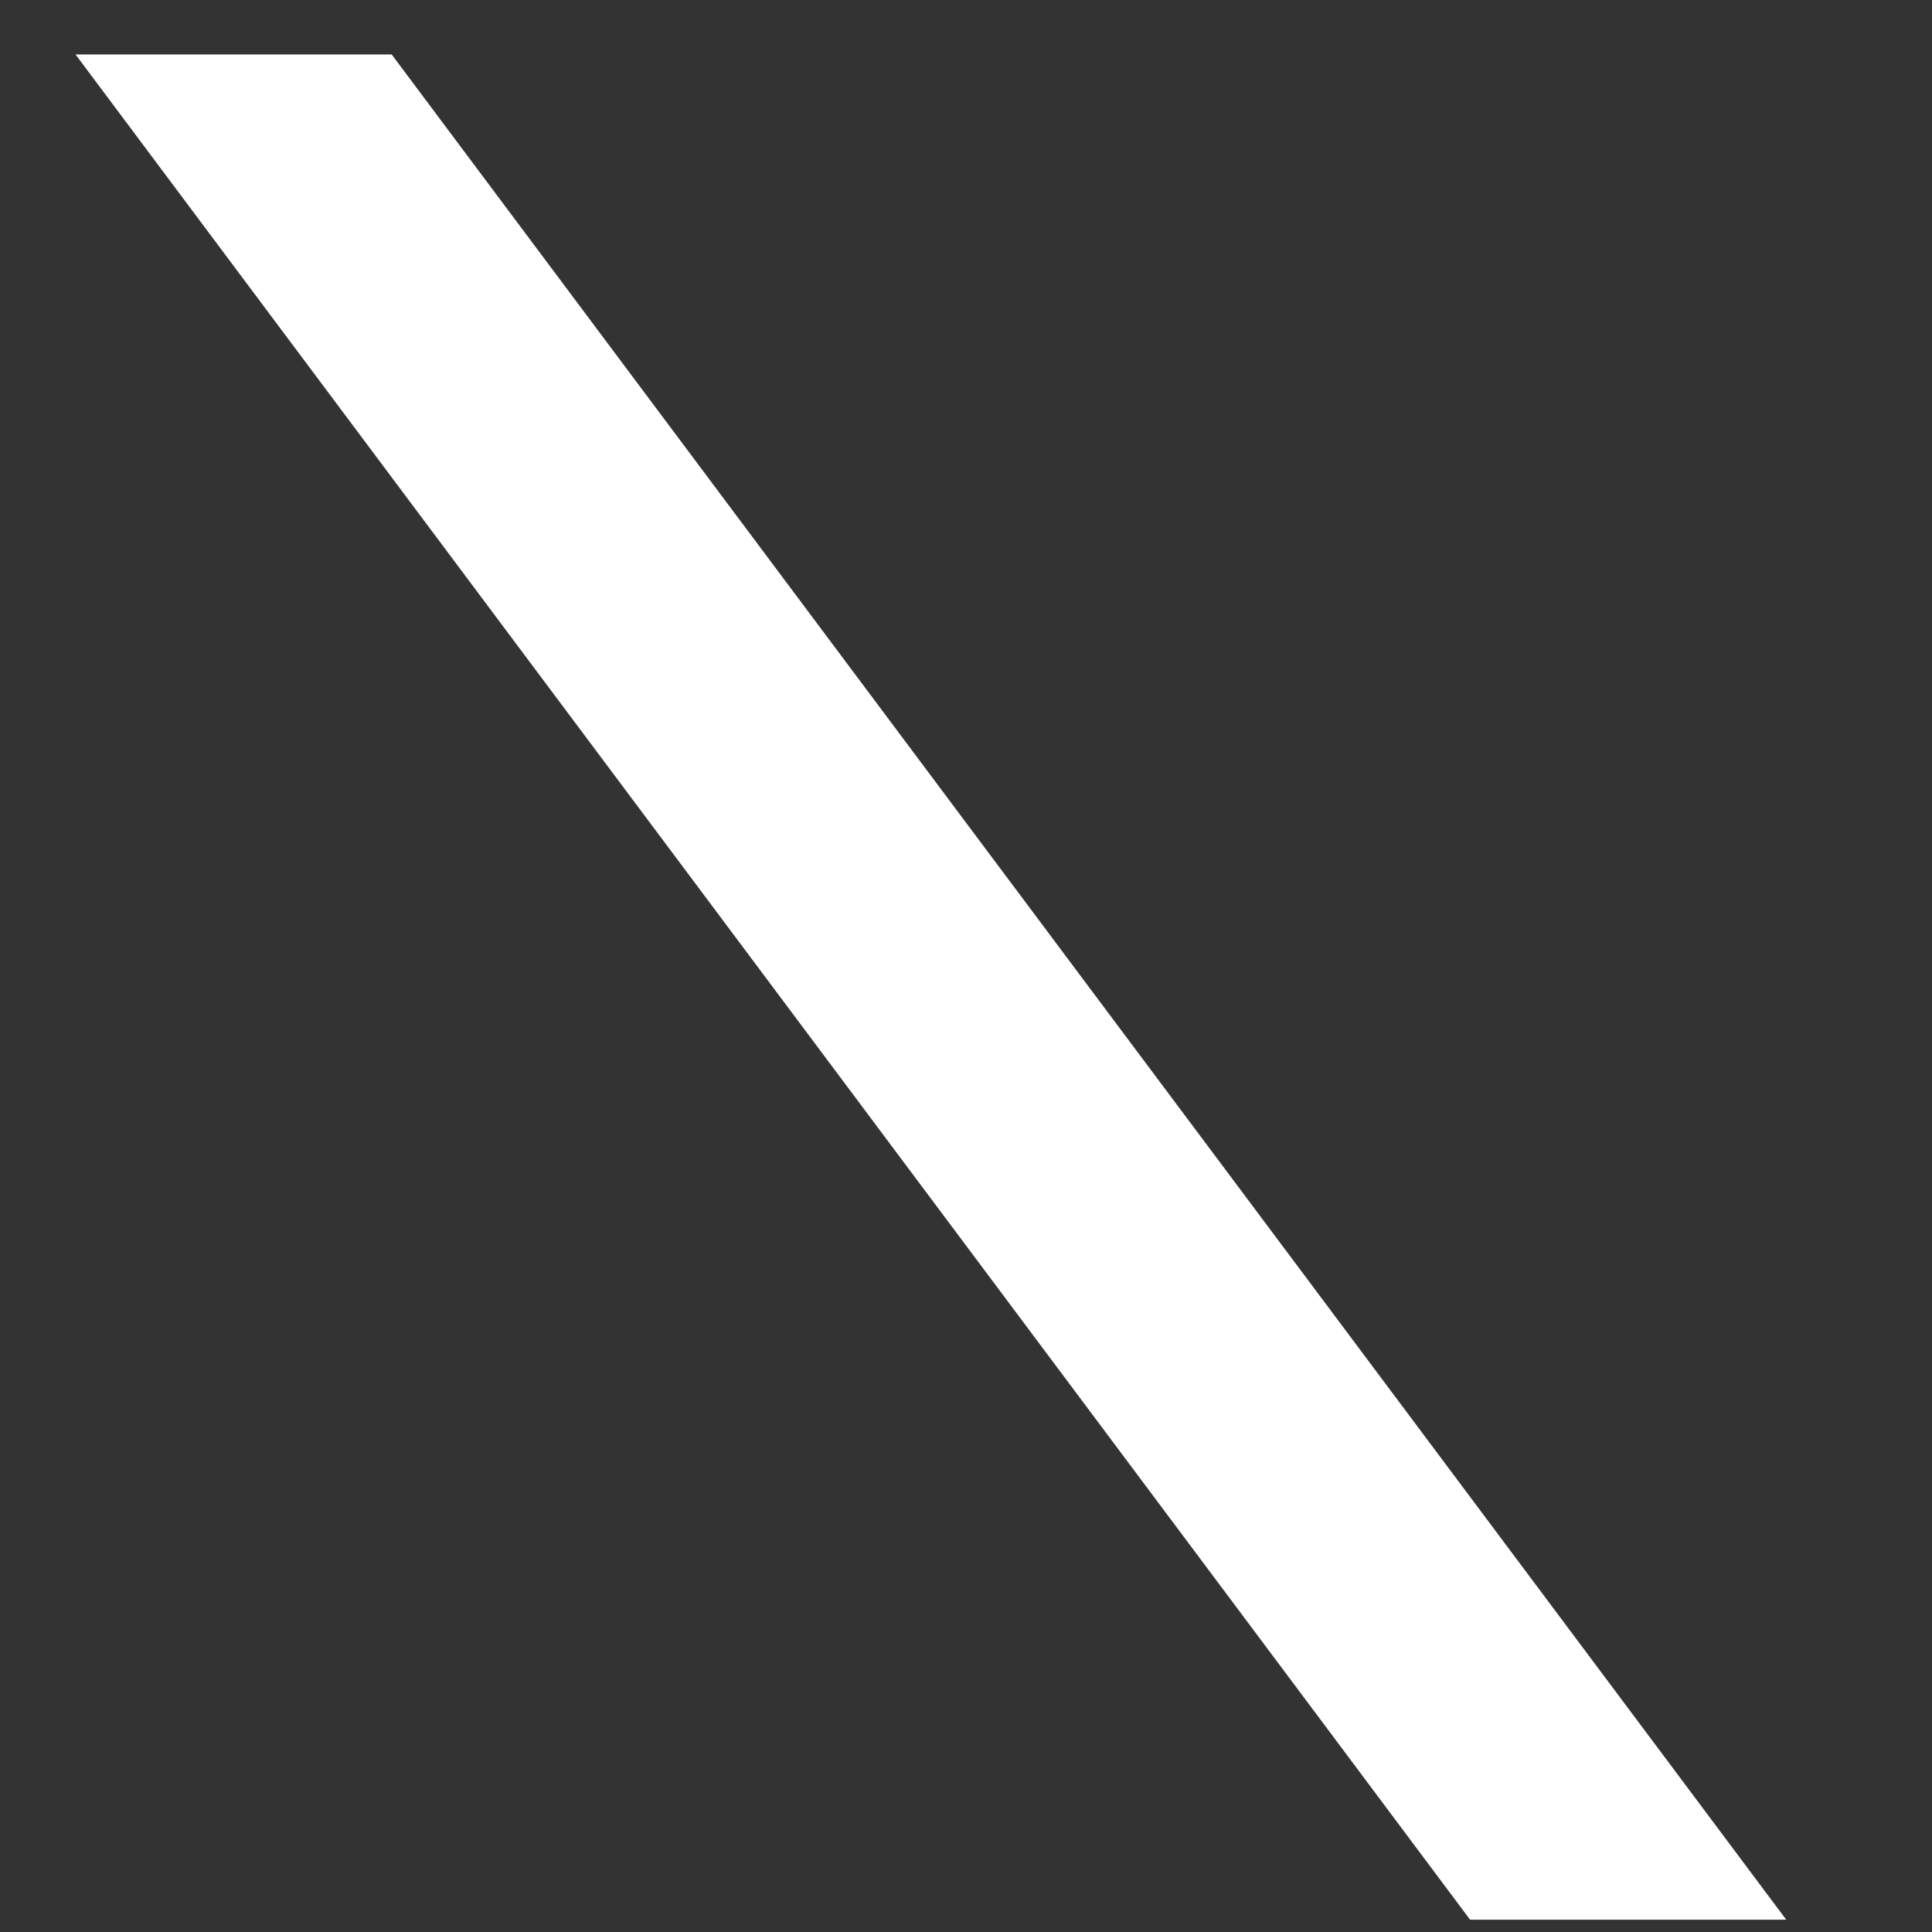 <svg width="11" height="11" viewBox="0 0 11 11" fill="none" xmlns="http://www.w3.org/2000/svg">
<rect x="0" y="0" width="11" height="11" fill="#333333" stroke="none"/>
<path d="M0.43 0.31L8.37 10.93H10.17L2.23 0.31H0.43Z" fill="white"/>
</svg>
